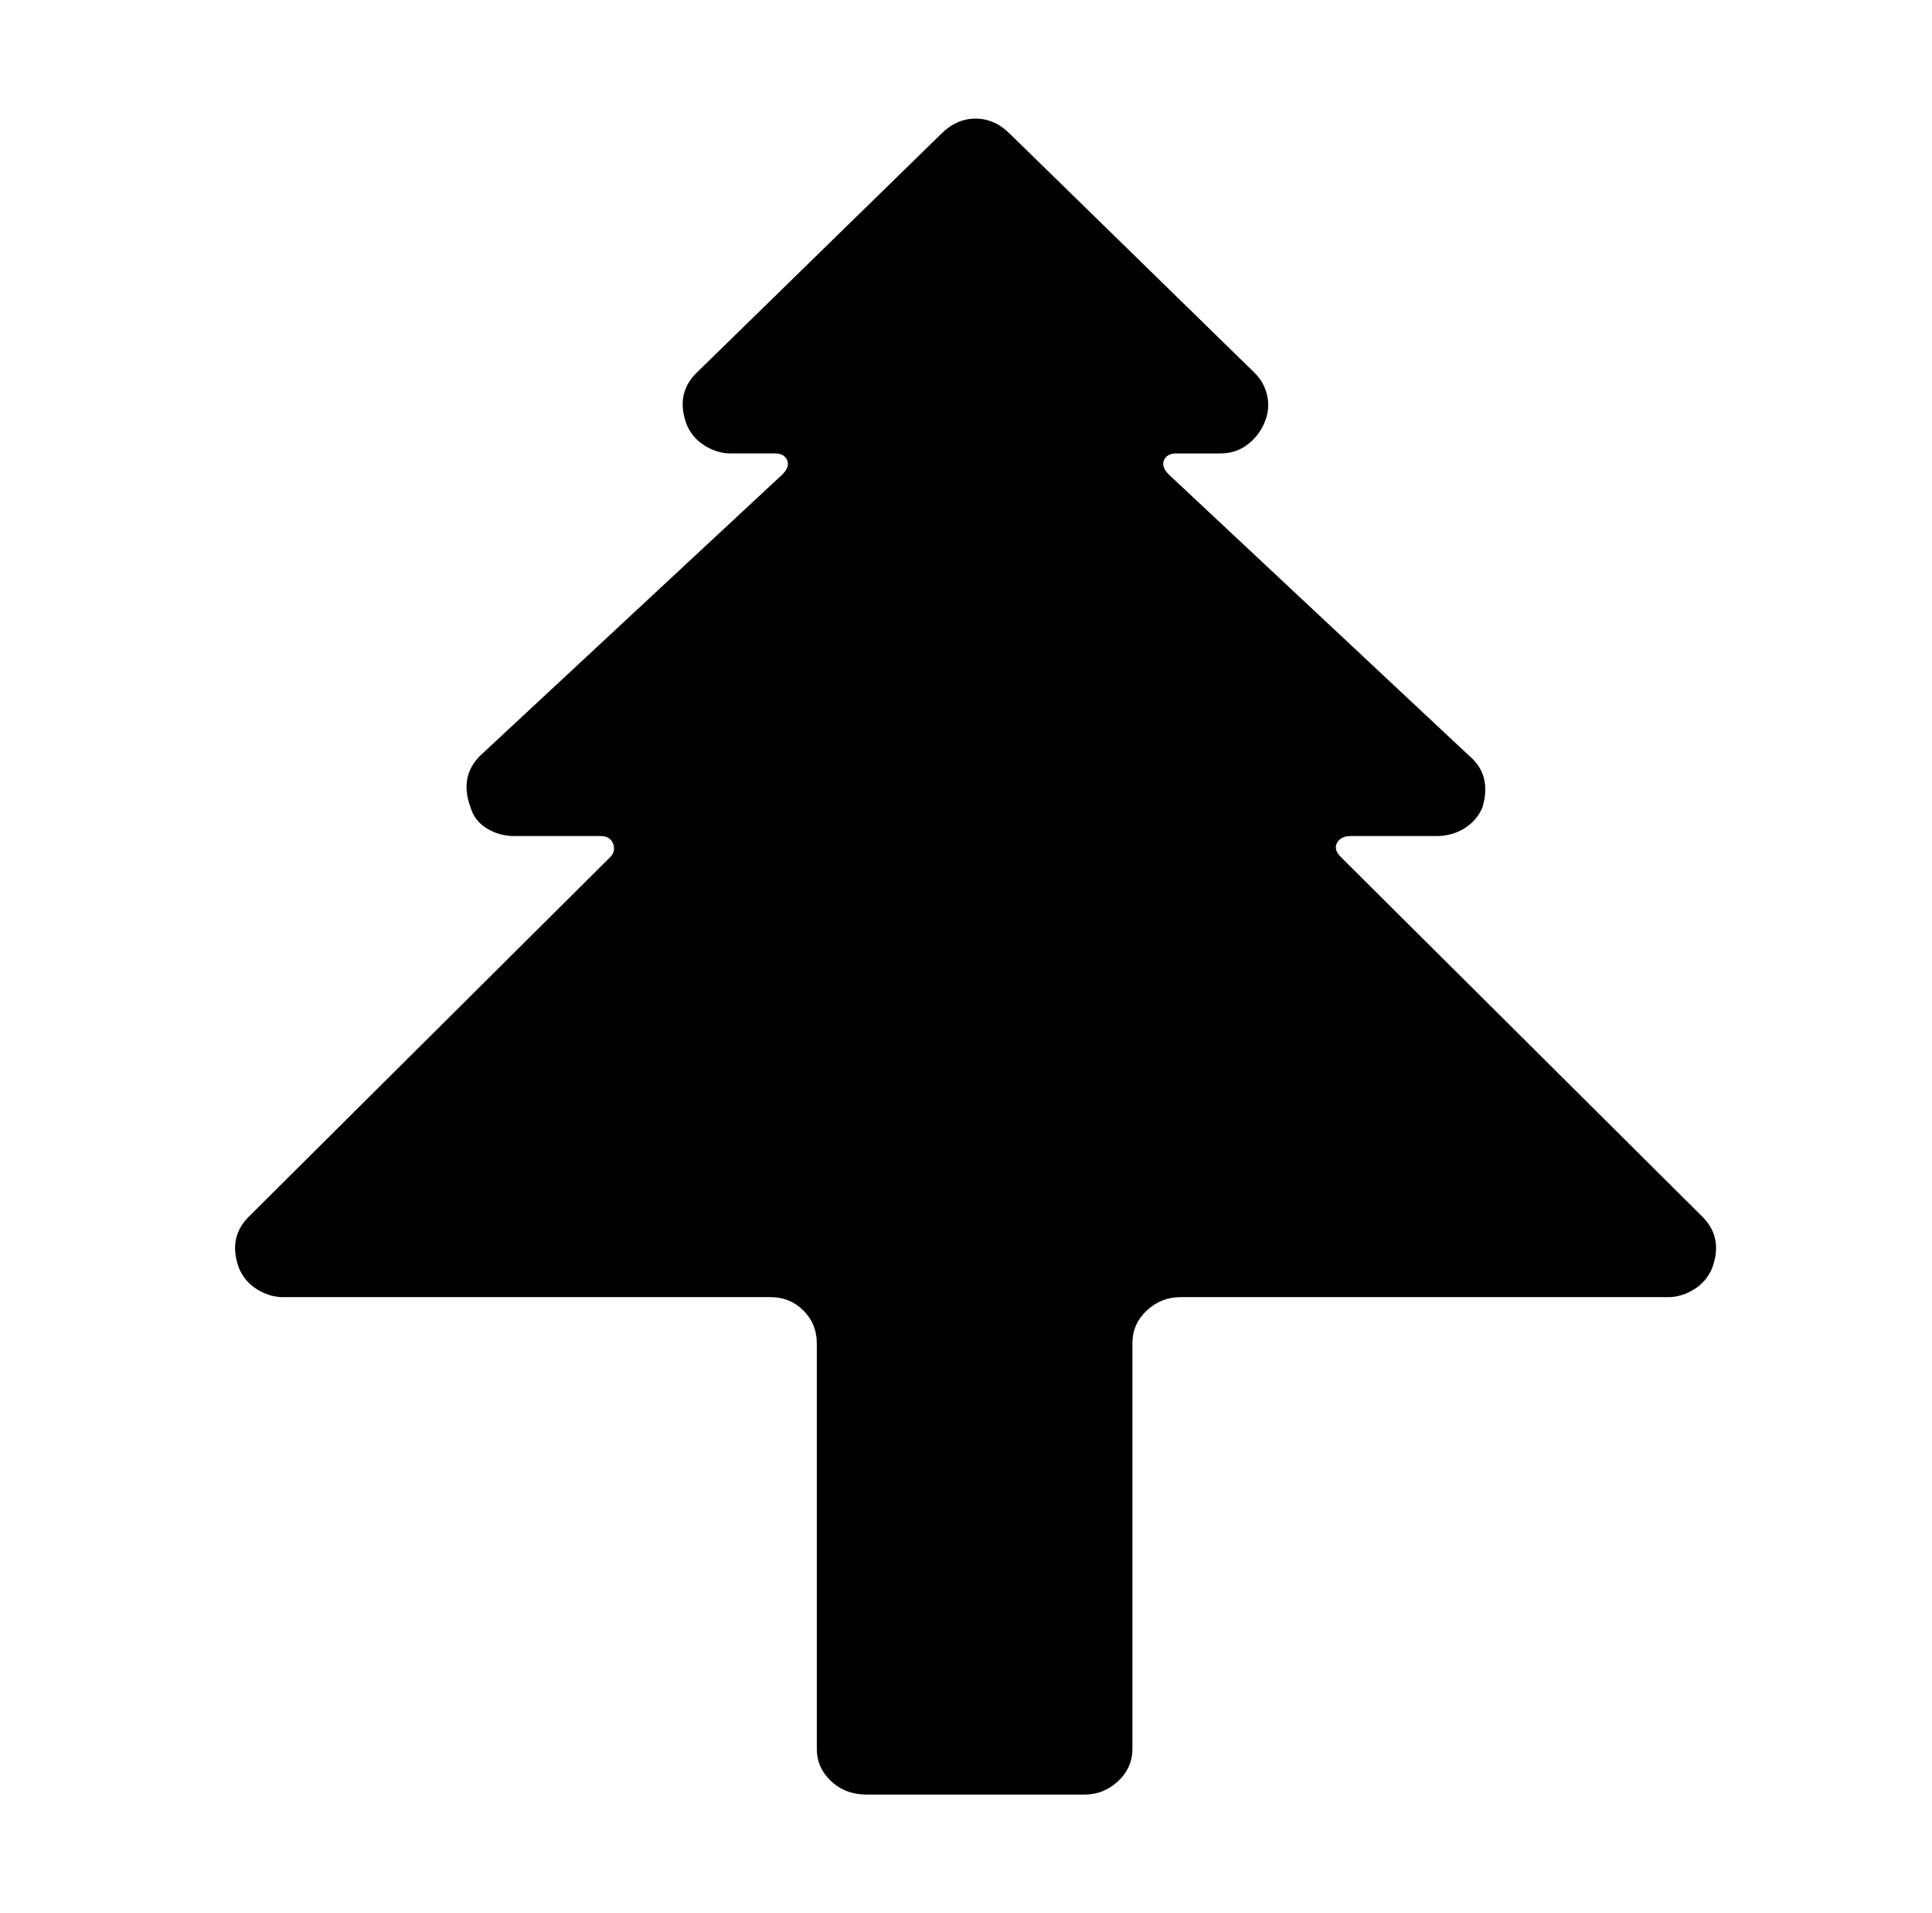 <svg xmlns="http://www.w3.org/2000/svg" viewBox="-10 0 1010 1000"><path d="M880 636 691 448q-4-4-2-7.5t7-3.5h45q8 0 14.5-4t9.5-11q5-17-7-27L601 248q-4-4-2.5-7.5t6.5-3.5h23q8 0 14-4.5t9-11.5 1.5-14-6.5-12L518 70q-8-8-18-8t-18 8L354 195q-11 11-5 27 3 7 9.5 11t13.5 4h23q5 0 6.5 3.5T399 248L241 395q-11 11-5 27 2 7 8.5 11t14.5 4h45q5 0 6.5 4t-1.5 7L120 636q-11 11-5 27 3 7 9.5 11t13.5 4h255q10 0 17 7t7 17v212q0 10 7.5 17t18.5 7h114q10 0 17.5-7t7.5-17V702q0-10 7.5-17t17.5-7h255q7 0 13.5-4t9.5-11q6-16-5-27z"/></svg>